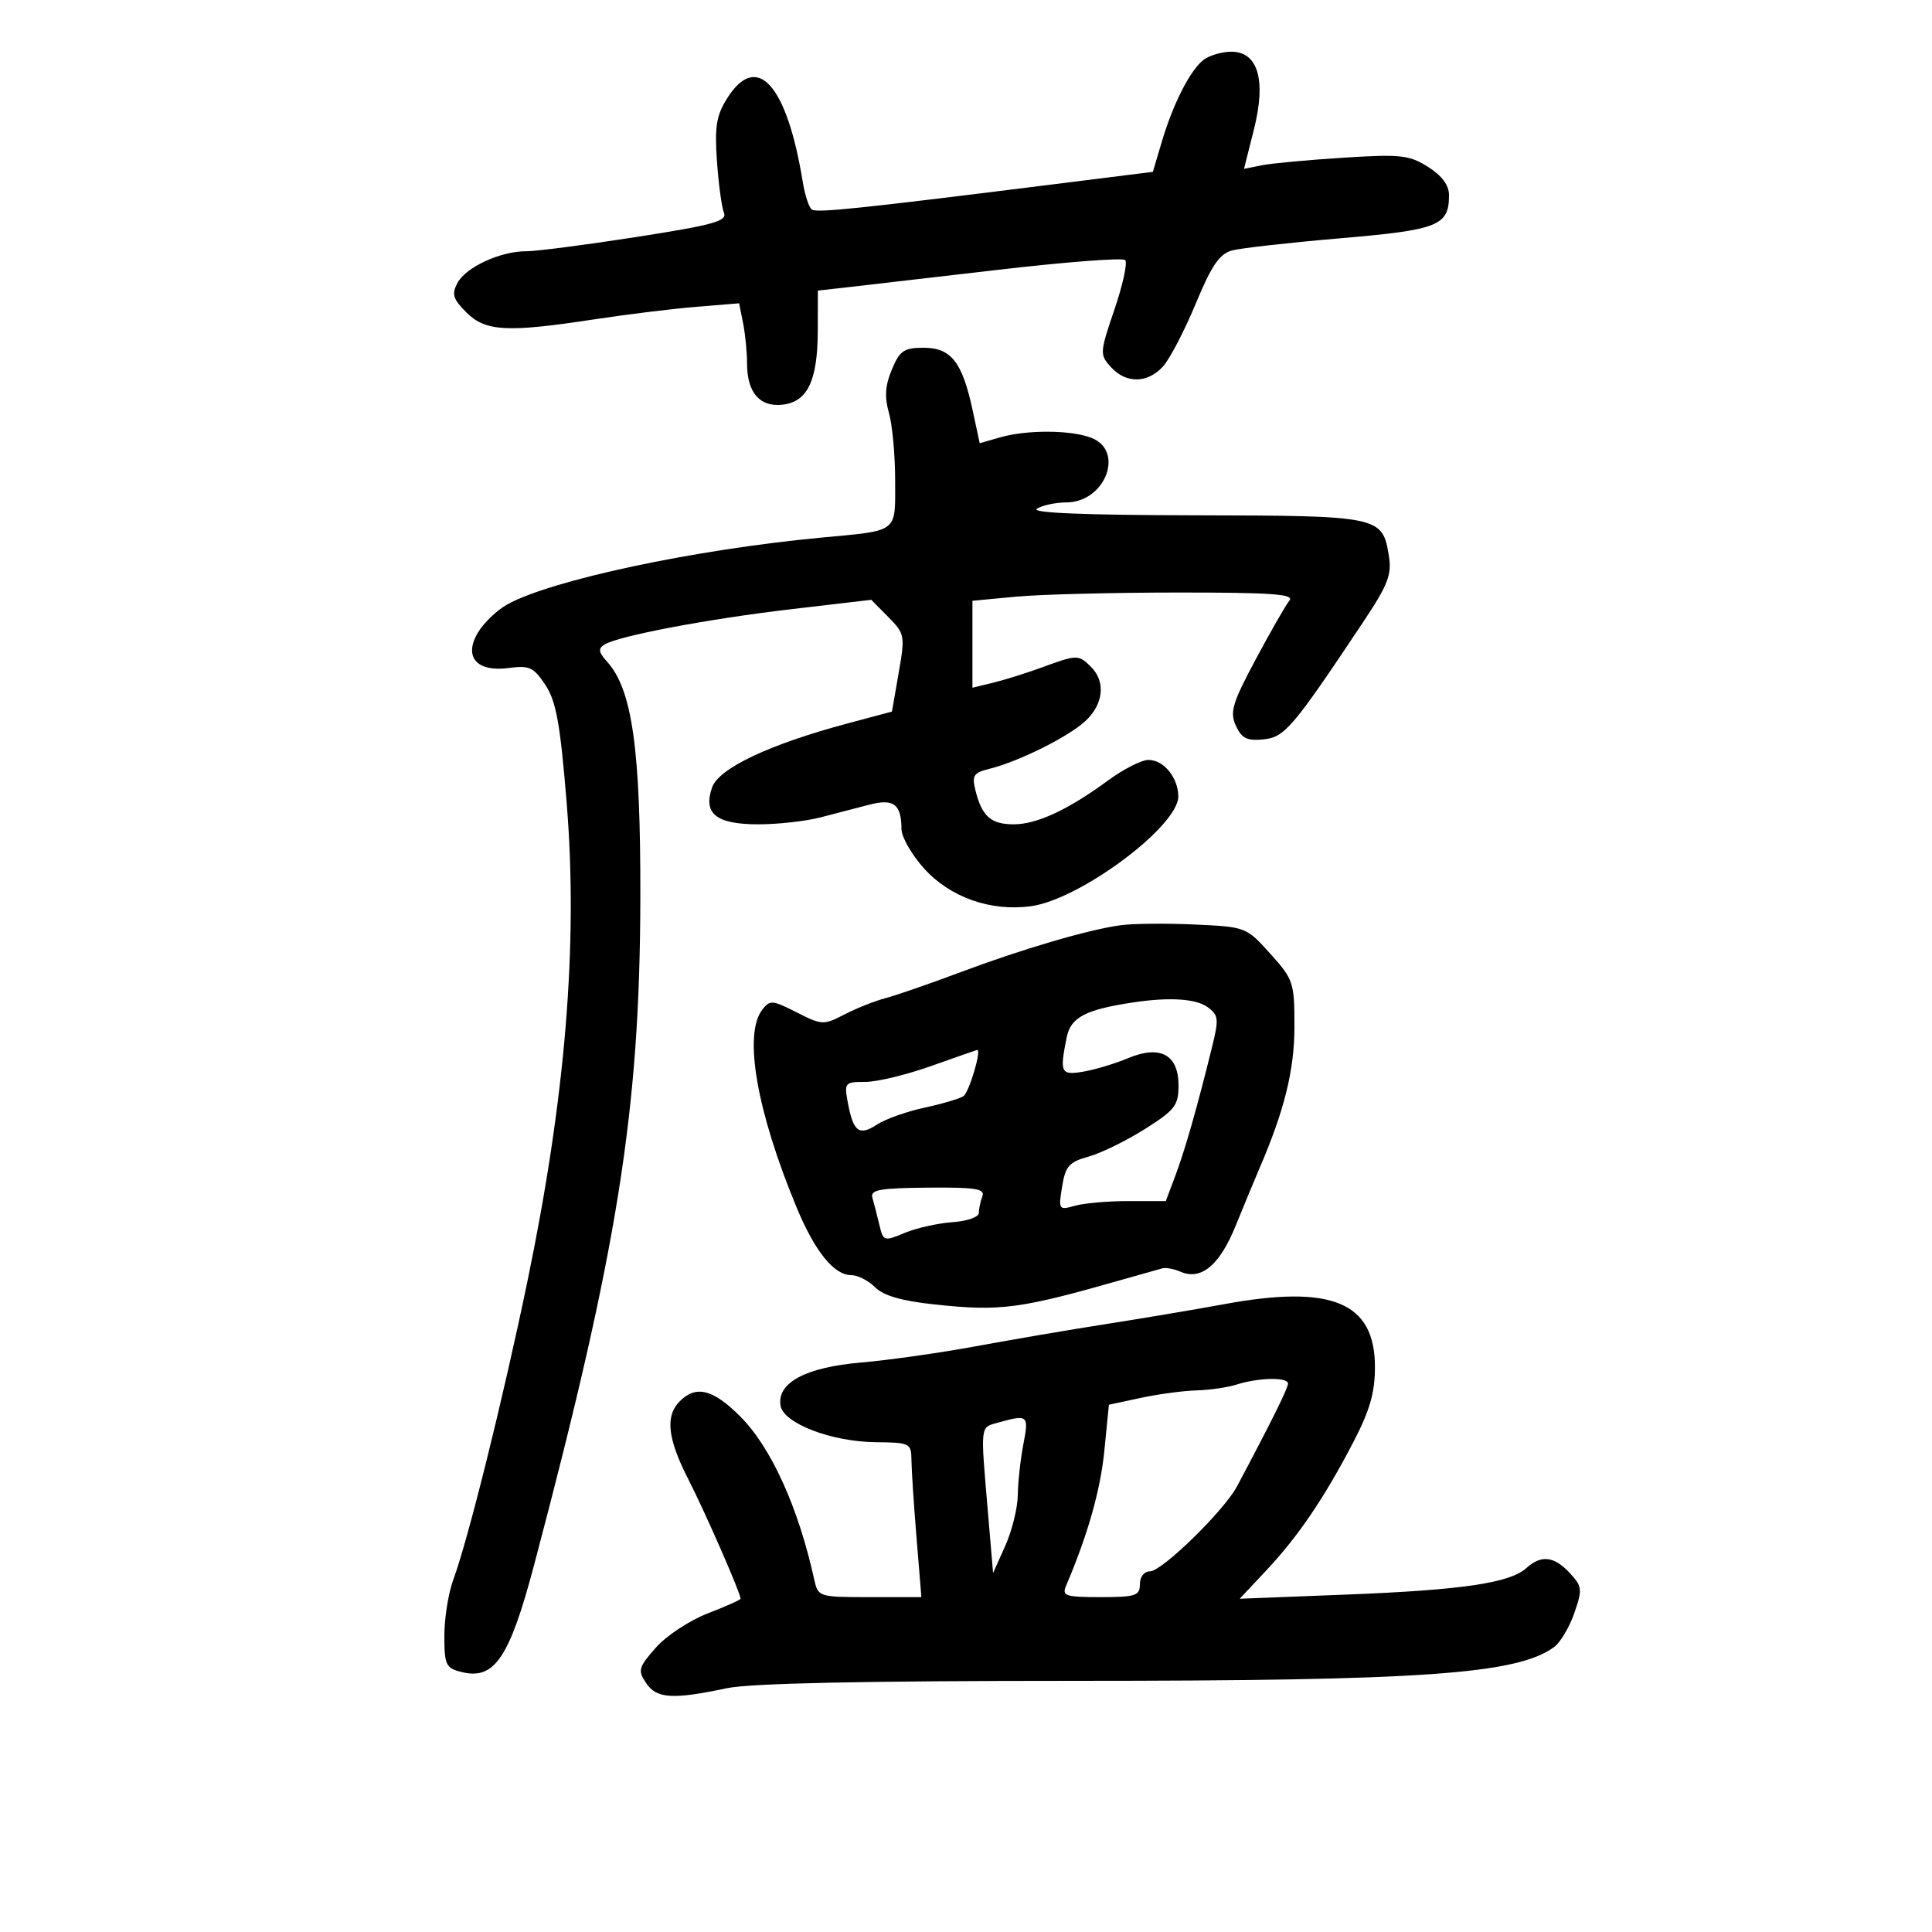<svg xmlns="http://www.w3.org/2000/svg" width="300" height="300" viewBox="0 0 300 300" version="1.1">
	<path d="M 186.904 9.282 C 184.827 10.867, 182.171 16.061, 180.416 21.971 L 179.016 26.685 162.258 28.783 C 133.546 32.377, 126.918 33.067, 126.081 32.550 C 125.635 32.274, 124.994 30.350, 124.656 28.274 C 122.188 13.094, 117.536 7.931, 112.922 15.250 C 111.238 17.921, 110.954 19.658, 111.326 25 C 111.575 28.575, 112.065 32.194, 112.416 33.041 C 112.951 34.333, 110.742 34.943, 98.777 36.806 C 90.925 38.028, 83.248 39.022, 81.718 39.014 C 77.748 38.994, 72.352 41.474, 71.042 43.922 C 70.105 45.673, 70.329 46.420, 72.416 48.507 C 75.385 51.476, 78.711 51.657, 92.261 49.591 C 97.342 48.816, 104.486 47.938, 108.135 47.640 L 114.769 47.097 115.385 50.173 C 115.723 51.866, 116 54.683, 116 56.434 C 116 60.961, 117.970 63.244, 121.526 62.836 C 125.408 62.390, 126.967 59.101, 126.985 51.311 L 127 45.123 131.250 44.646 C 133.588 44.384, 144.165 43.159, 154.755 41.923 C 165.345 40.687, 174.328 39.994, 174.716 40.383 C 175.105 40.772, 174.358 44.219, 173.056 48.044 C 170.765 54.772, 170.747 55.063, 172.499 56.999 C 174.843 59.589, 178.194 59.547, 180.595 56.898 C 181.643 55.741, 183.923 51.367, 185.662 47.176 C 188.140 41.205, 189.364 39.413, 191.321 38.889 C 192.695 38.522, 200.272 37.670, 208.160 36.997 C 223.377 35.698, 225 35.052, 225 30.294 C 225 28.761, 223.895 27.272, 221.750 25.917 C 218.829 24.070, 217.498 23.926, 208.591 24.488 C 203.142 24.832, 197.442 25.362, 195.926 25.665 L 193.169 26.216 194.707 20.111 C 196.649 12.401, 195.340 7.981, 191.129 8.032 C 189.683 8.049, 187.782 8.612, 186.904 9.282 M 138.485 57.382 C 137.447 59.867, 137.328 61.655, 138.036 64.125 C 138.566 65.974, 139 70.717, 139 74.664 C 139 82.831, 139.634 82.344, 127.500 83.482 C 107.819 85.328, 85.440 90.100, 78.726 93.884 C 77.148 94.773, 75.131 96.703, 74.243 98.174 C 71.935 101.998, 74.001 104.397, 79.022 103.724 C 82.200 103.298, 82.870 103.610, 84.693 106.370 C 86.368 108.906, 86.995 112.391, 87.998 124.743 C 89.775 146.613, 87.817 170.424, 81.891 199 C 78.114 217.218, 72.674 239.115, 70.395 245.270 C 69.628 247.344, 69 251.273, 69 254.001 C 69 258.536, 69.228 259.019, 71.655 259.628 C 76.769 260.912, 79.109 257.464, 82.938 243 C 95.951 193.845, 99.361 172.445, 99.432 139.500 C 99.481 116.293, 98.183 107.070, 94.257 102.732 C 92.940 101.276, 92.854 100.708, 93.860 100.086 C 96.041 98.739, 109.915 96.113, 122.895 94.591 L 135.291 93.137 137.941 95.819 C 140.502 98.410, 140.555 98.700, 139.545 104.496 L 138.500 110.492 131.500 112.365 C 119.475 115.582, 111.621 119.297, 110.578 122.261 C 109.139 126.348, 111.206 128, 117.756 128 C 120.788 128, 125.120 127.518, 127.384 126.929 C 129.648 126.339, 133.057 125.453, 134.959 124.958 C 138.777 123.965, 139.958 124.856, 139.985 128.747 C 139.993 129.983, 141.574 132.737, 143.499 134.867 C 147.540 139.341, 153.813 141.557, 160.061 140.719 C 167.706 139.693, 183.037 128.259, 182.968 123.635 C 182.925 120.721, 180.688 118, 178.337 118 C 177.268 118, 174.463 119.420, 172.103 121.156 C 165.874 125.737, 161.015 128, 157.411 128 C 153.879 128, 152.483 126.773, 151.483 122.788 C 150.888 120.416, 151.152 120, 153.653 119.377 C 158.259 118.228, 165.965 114.381, 168.577 111.927 C 171.357 109.316, 171.709 105.852, 169.429 103.571 C 167.485 101.628, 167.263 101.629, 161.876 103.605 C 159.469 104.487, 156.037 105.565, 154.250 105.999 L 151 106.789 151 100.039 L 151 93.289 157.750 92.652 C 161.463 92.301, 172.768 92.011, 182.872 92.007 C 197.449 92.001, 201.034 92.258, 200.223 93.250 C 199.661 93.938, 197.308 98.041, 194.994 102.369 C 191.360 109.168, 190.939 110.571, 191.901 112.682 C 192.796 114.646, 193.633 115.064, 196.167 114.813 C 199.486 114.483, 200.695 113.064, 211.646 96.632 C 215.541 90.788, 216.139 89.244, 215.657 86.276 C 214.664 80.154, 214.252 80.069, 185.500 80.016 C 168.333 79.985, 160.010 79.640, 161 79 C 161.825 78.467, 163.893 78.024, 165.595 78.015 C 171.640 77.985, 174.703 69.978, 169.435 67.975 C 166.211 66.750, 159.466 66.719, 155.307 67.912 L 152.128 68.824 151.024 63.675 C 149.424 56.217, 147.683 54, 143.426 54 C 140.363 54, 139.712 54.445, 138.485 57.382 M 174 143.670 C 168.956 144.359, 158.794 147.345, 149 151.015 C 144.325 152.768, 139.150 154.556, 137.500 154.991 C 135.850 155.425, 132.985 156.564, 131.134 157.521 C 127.887 159.201, 127.625 159.189, 123.698 157.195 C 119.906 155.269, 119.540 155.243, 118.345 156.814 C 115.426 160.655, 117.506 172.574, 123.701 187.500 C 126.528 194.311, 129.505 198, 132.174 198 C 133.178 198, 134.849 198.849, 135.887 199.887 C 137.196 201.196, 140.032 202.014, 145.137 202.557 C 155.419 203.650, 158.341 203.260, 174.500 198.636 C 177.250 197.849, 179.950 197.088, 180.500 196.944 C 181.050 196.800, 182.316 197.038, 183.314 197.473 C 186.507 198.864, 189.387 196.465, 191.871 190.343 C 193.175 187.129, 194.824 183.150, 195.536 181.500 C 199.442 172.449, 201 166.150, 201 159.413 C 201 152.551, 200.846 152.086, 197.250 148.090 C 193.524 143.950, 193.450 143.921, 185.500 143.558 C 181.100 143.357, 175.925 143.407, 174 143.670 M 176 155.649 C 168.505 156.778, 166.257 157.964, 165.624 161.128 C 164.527 166.616, 164.717 166.998, 168.250 166.399 C 170.037 166.096, 173.134 165.163, 175.132 164.326 C 180.153 162.220, 183 163.748, 183 168.548 C 183 171.655, 182.442 172.376, 177.750 175.334 C 174.863 177.154, 170.930 179.076, 169.011 179.606 C 166.012 180.433, 165.439 181.087, 164.922 184.263 C 164.339 187.852, 164.396 187.937, 166.911 187.229 C 168.335 186.828, 172.093 186.500, 175.263 186.500 L 181.027 186.500 182.528 182.500 C 184.020 178.526, 185.895 171.957, 188.196 162.632 C 189.287 158.215, 189.223 157.636, 187.508 156.382 C 185.718 155.073, 181.574 154.809, 176 155.649 M 144.578 165.537 C 140.771 166.892, 136.169 168, 134.353 168 C 131.169 168, 131.072 168.117, 131.657 171.250 C 132.498 175.749, 133.409 176.434, 136.156 174.633 C 137.460 173.779, 140.770 172.598, 143.513 172.008 C 146.256 171.418, 148.992 170.612, 149.593 170.218 C 150.485 169.631, 152.481 162.912, 151.725 163.037 C 151.601 163.058, 148.385 164.183, 144.578 165.537 M 135.469 186 C 135.709 186.825, 136.190 188.698, 136.539 190.163 C 137.156 192.755, 137.260 192.789, 140.477 191.445 C 142.295 190.686, 145.630 189.937, 147.889 189.782 C 150.193 189.624, 151.998 188.987, 151.999 188.332 C 151.999 187.689, 152.244 186.527, 152.543 185.748 C 152.988 184.588, 151.455 184.348, 144.059 184.416 C 136.533 184.486, 135.105 184.749, 135.469 186 M 190 202.527 C 185.875 203.290, 177.775 204.654, 172 205.558 C 166.225 206.462, 157 208.034, 151.500 209.052 C 146 210.069, 138.005 211.202, 133.734 211.570 C 125.119 212.311, 120.657 214.685, 121.196 218.242 C 121.613 221, 129.073 223.874, 136 223.944 C 141.312 223.998, 141.501 224.094, 141.530 226.750 C 141.546 228.262, 141.900 233.662, 142.316 238.750 L 143.072 248 135.055 248 C 127.123 248, 127.032 247.971, 126.430 245.250 C 123.943 233.996, 119.733 224.733, 114.916 219.916 C 110.721 215.721, 108.084 215.059, 105.571 217.571 C 103.255 219.888, 103.643 223.384, 106.925 229.791 C 109.488 234.794, 115 247.393, 115 248.250 C 115 248.420, 112.701 249.446, 109.891 250.530 C 107.082 251.613, 103.456 254.007, 101.835 255.849 C 99.137 258.915, 99.009 259.380, 100.331 261.349 C 101.956 263.771, 104.444 263.927, 112.886 262.140 C 116.497 261.376, 134.313 261, 166.913 261 C 220.961 261, 235.554 259.972, 241.317 255.757 C 242.283 255.051, 243.695 252.679, 244.456 250.487 C 245.740 246.783, 245.690 246.340, 243.745 244.250 C 241.305 241.628, 239.314 241.406, 237.002 243.498 C 234.446 245.812, 226.978 246.908, 209 247.608 L 192.500 248.251 196.608 243.875 C 201.570 238.591, 205.586 232.680, 210.111 224 C 212.702 219.031, 213.500 216.269, 213.500 212.273 C 213.500 202.197, 206.804 199.420, 190 202.527 M 192 215 C 190.625 215.440, 187.835 215.845, 185.799 215.900 C 183.764 215.955, 179.869 216.478, 177.144 217.062 L 172.190 218.125 171.478 225.312 C 170.873 231.410, 168.895 238.376, 165.533 246.250 C 164.868 247.807, 165.459 248, 170.893 248 C 176.333 248, 177 247.782, 177 246 C 177 244.852, 177.667 244, 178.565 244 C 180.429 244, 190.071 234.586, 192.085 230.801 C 197.395 220.819, 200 215.567, 200 214.840 C 200 213.815, 195.414 213.907, 192 215 M 155 220.895 C 152.172 221.681, 152.241 221.112, 153.367 234.378 L 154.206 244.256 156.103 240.019 C 157.146 237.688, 158.020 234.143, 158.044 232.141 C 158.068 230.138, 158.457 226.588, 158.909 224.250 C 159.783 219.735, 159.633 219.606, 155 220.895" stroke="none" fill="black" fill-rule="evenodd"/>
</svg>